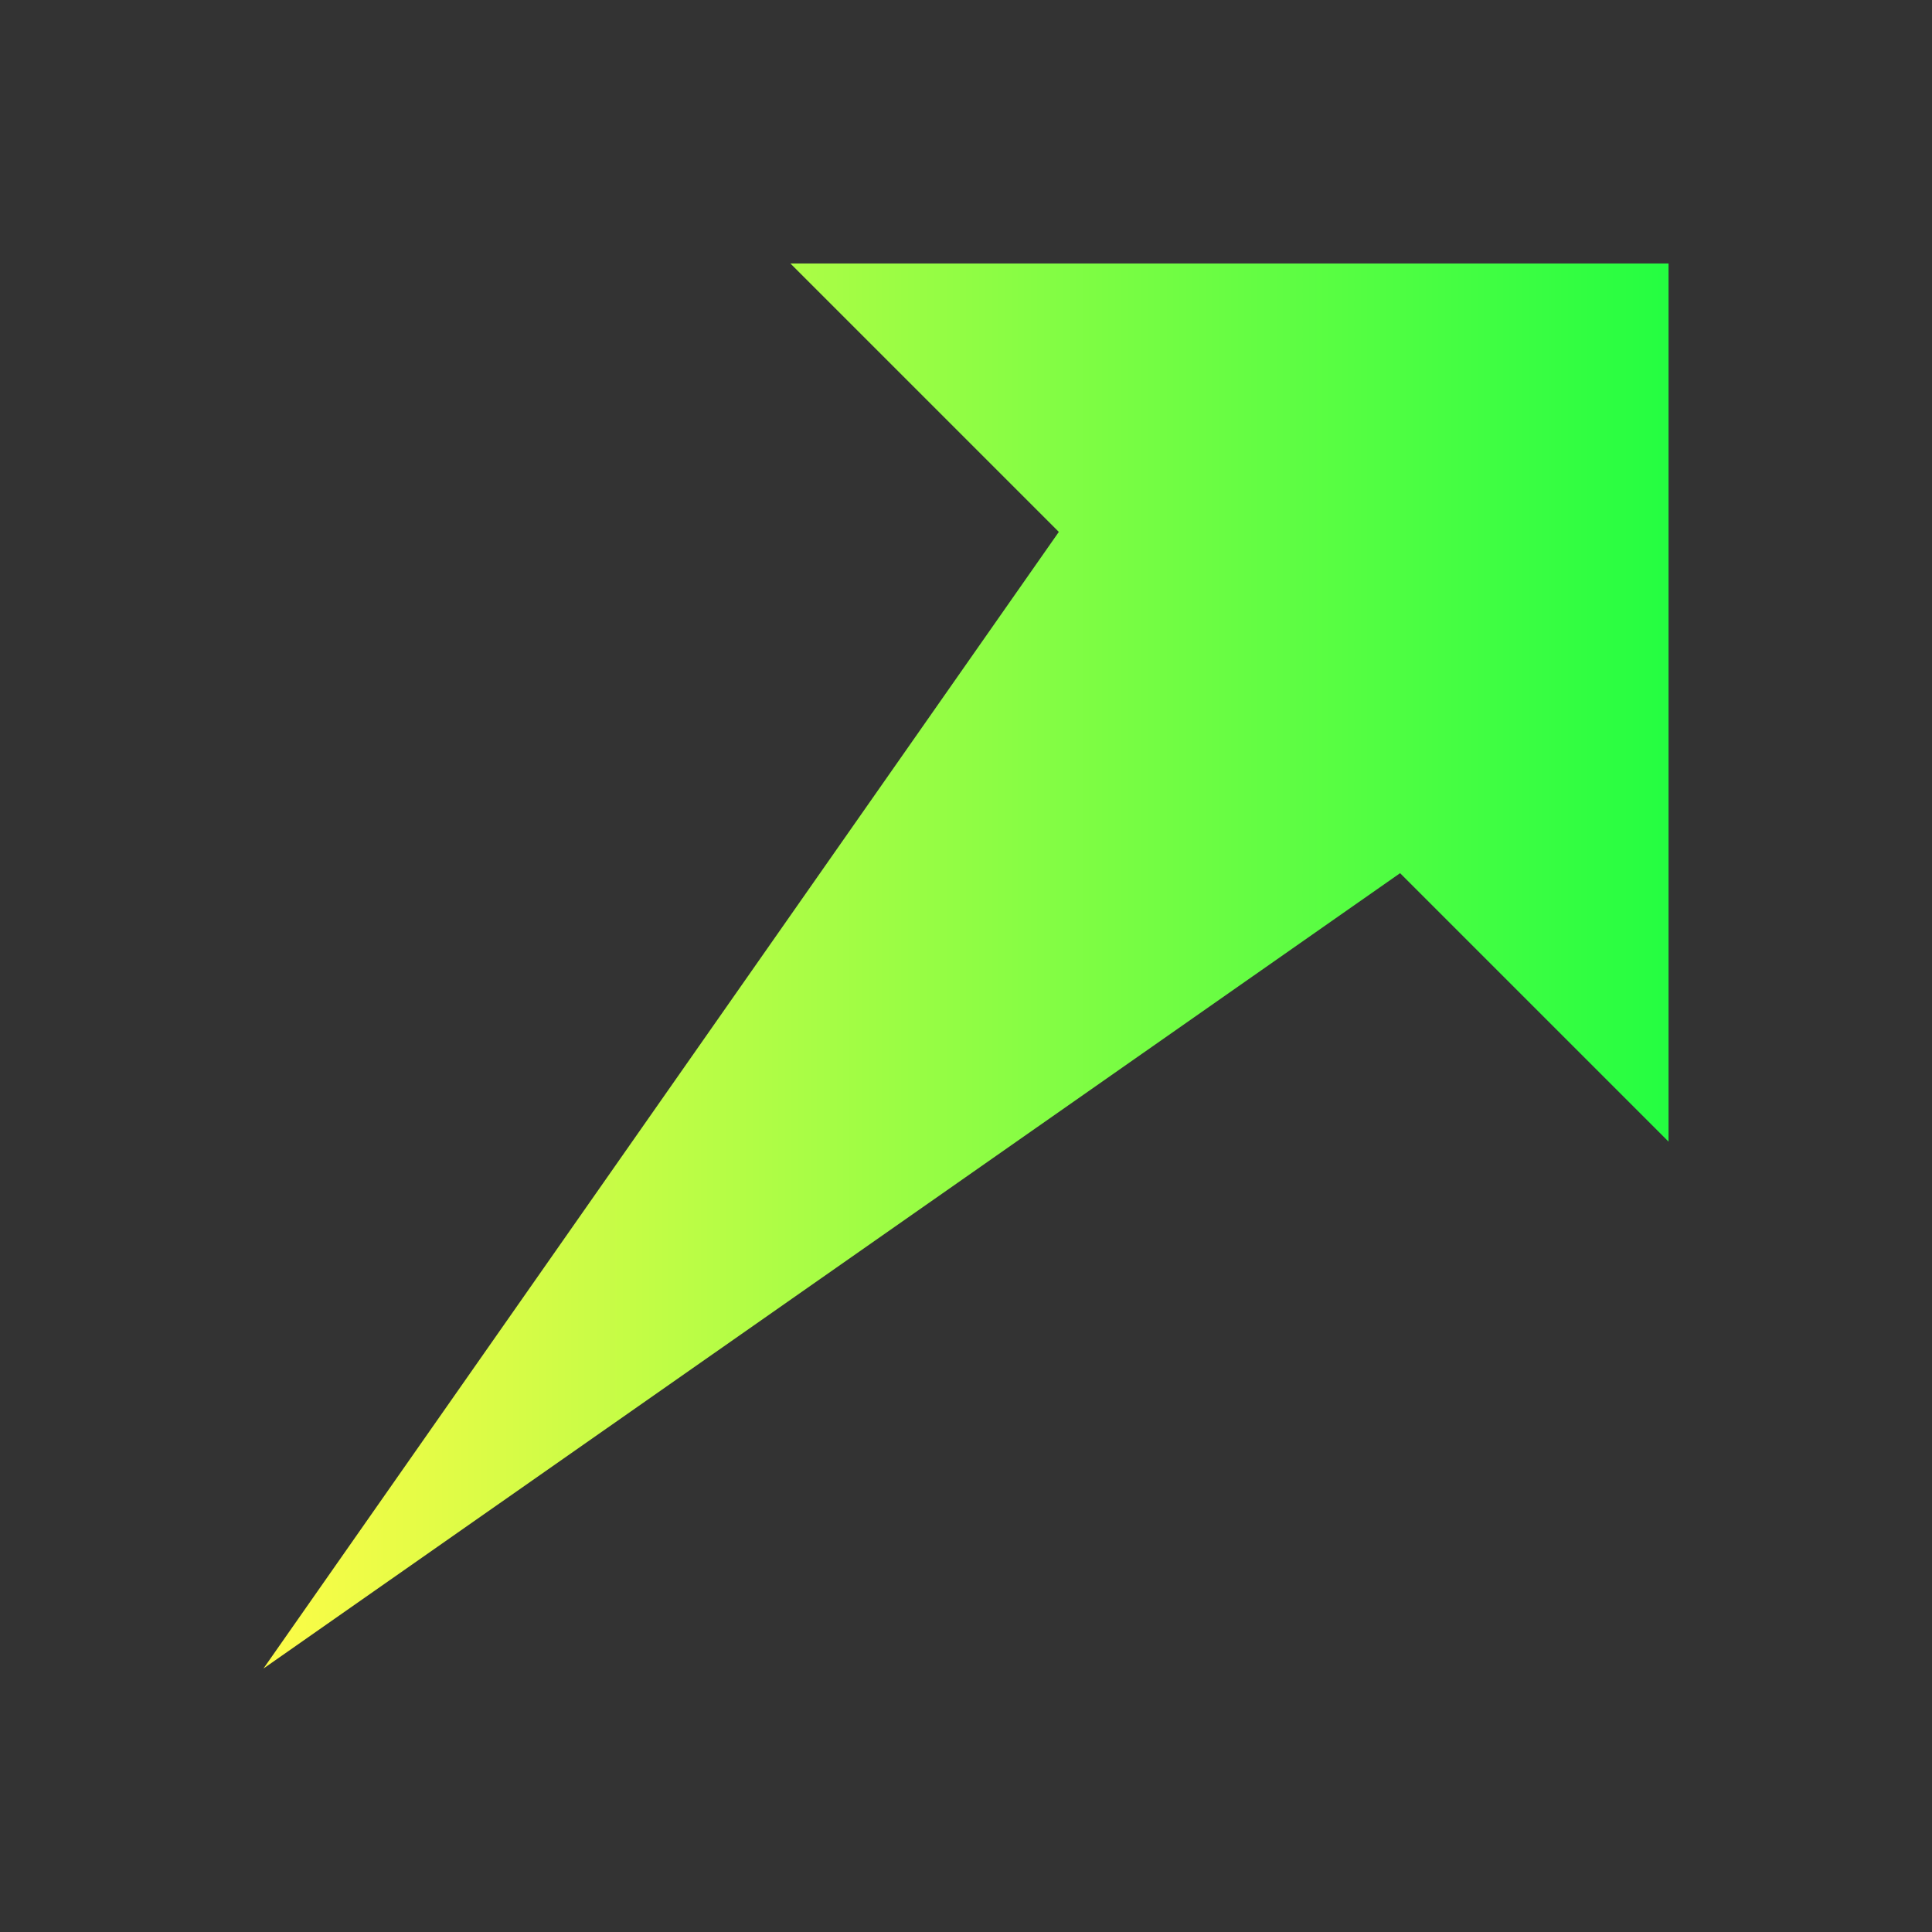 <svg width="22" height="22" viewBox="0 0 22 22" fill="none" xmlns="http://www.w3.org/2000/svg">
<rect x="0" y="0" width="22" height="22" fill="#333333" stroke="none"/>
<path d="M3 19L12.057 6.057L9 3H19V13L15.943 9.943L3 19Z" fill="url(#paint0_linear_10_13894)"/>
<defs>
<linearGradient id="paint0_linear_10_13894" x1="3" y1="11" x2="19" y2="11" gradientUnits="userSpaceOnUse">
<stop stop-color="#FDFC47"/>
<stop offset="1" stop-color="#24FE41"/>
</linearGradient>
</defs>
</svg>
